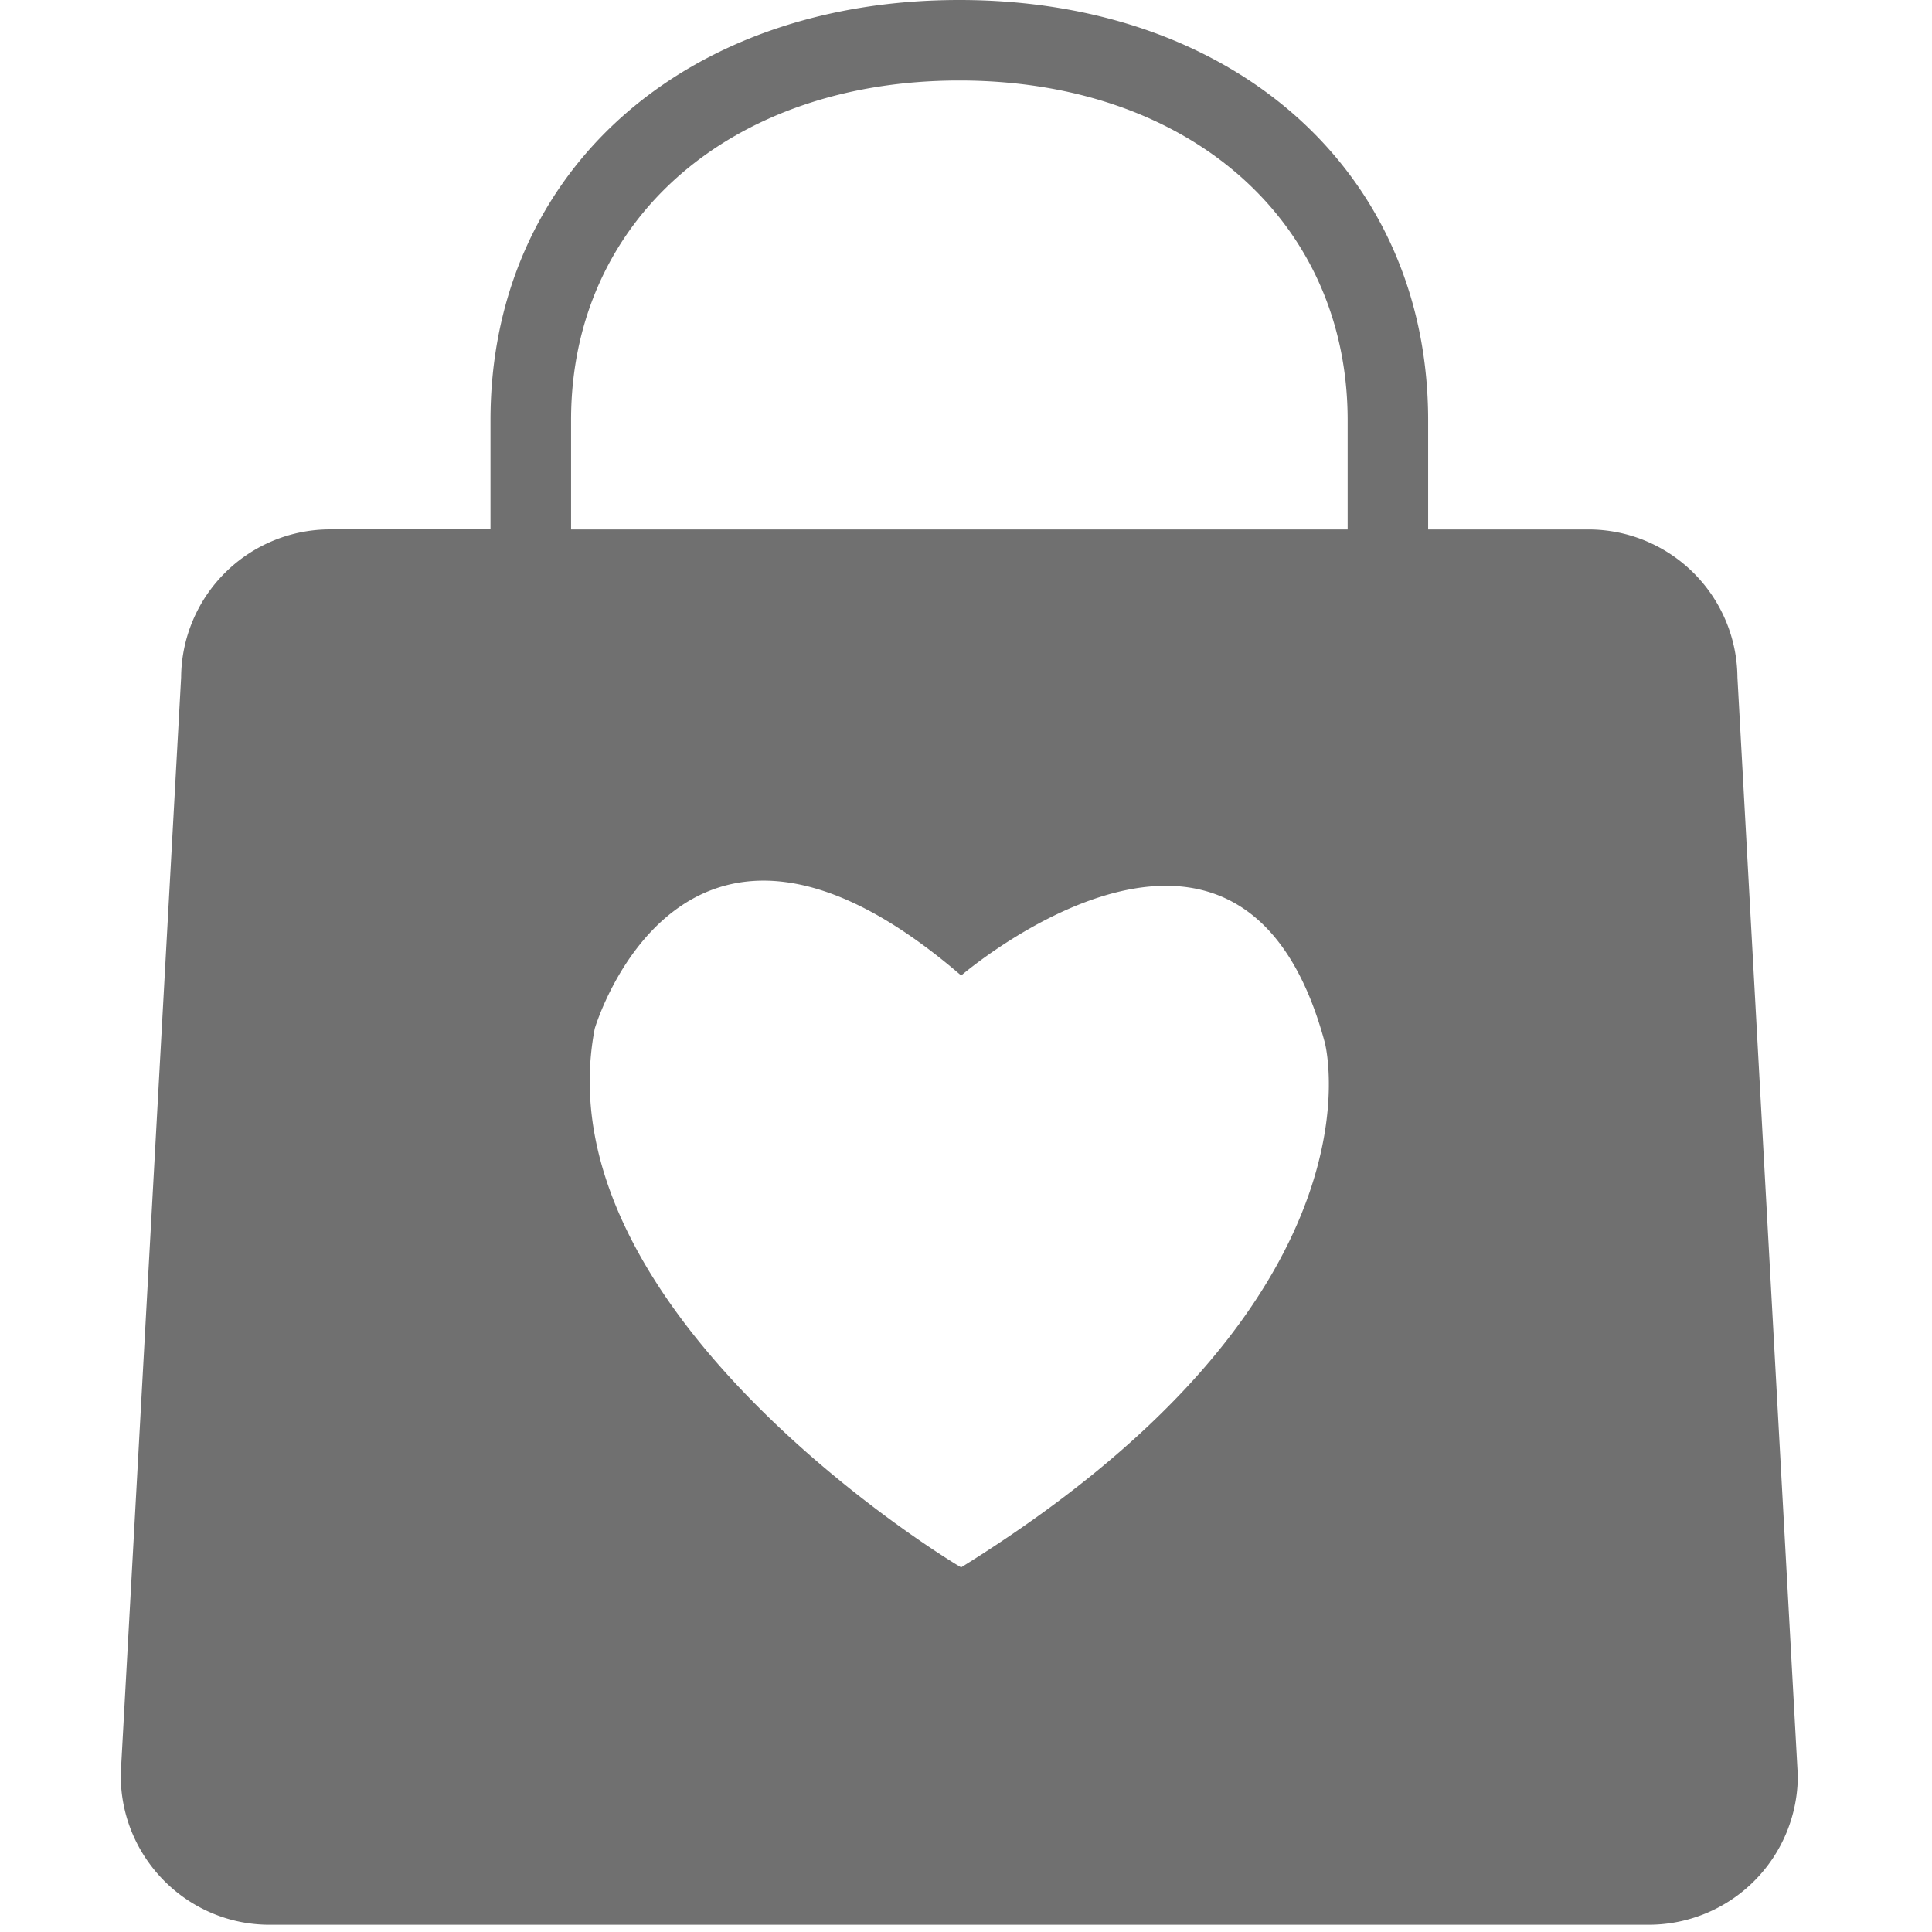 <?xml version="1.0" standalone="no"?><!DOCTYPE svg PUBLIC "-//W3C//DTD SVG 1.1//EN" "http://www.w3.org/Graphics/SVG/1.1/DTD/svg11.dtd"><svg class="icon" width="200px" height="200.00px" viewBox="0 0 1024 1024" version="1.1" xmlns="http://www.w3.org/2000/svg"><path fill="#707070" d="M714.24 280.619H302.677V222.72C302.635 116.736 387.243 42.667 508.459 42.667c121.173 0 205.824 74.069 205.824 180.096v57.856z m-204.8 550.101c0 0.427-223.573-133.333-194.219-285.525 0 0 45.867-155.861 194.219-28.16 0 0 148.693-127.701 192.725 35.499 0 0 36.693 135.68-192.725 278.187z m411.435-471.723a79.019 79.019 0 0 0-78.805-78.379h-85.12V222.72C756.907 91.605 654.763 0 508.459 0 362.112 0 259.968 91.605 259.968 222.72v57.856H174.805A79.019 79.019 0 0 0 96 358.997L64 939.947v1.152C64 984.747 99.413 1020.16 142.805 1020.16h731.307a79.019 79.019 0 0 0 78.763-79.061l-32-582.101z"  /></svg>